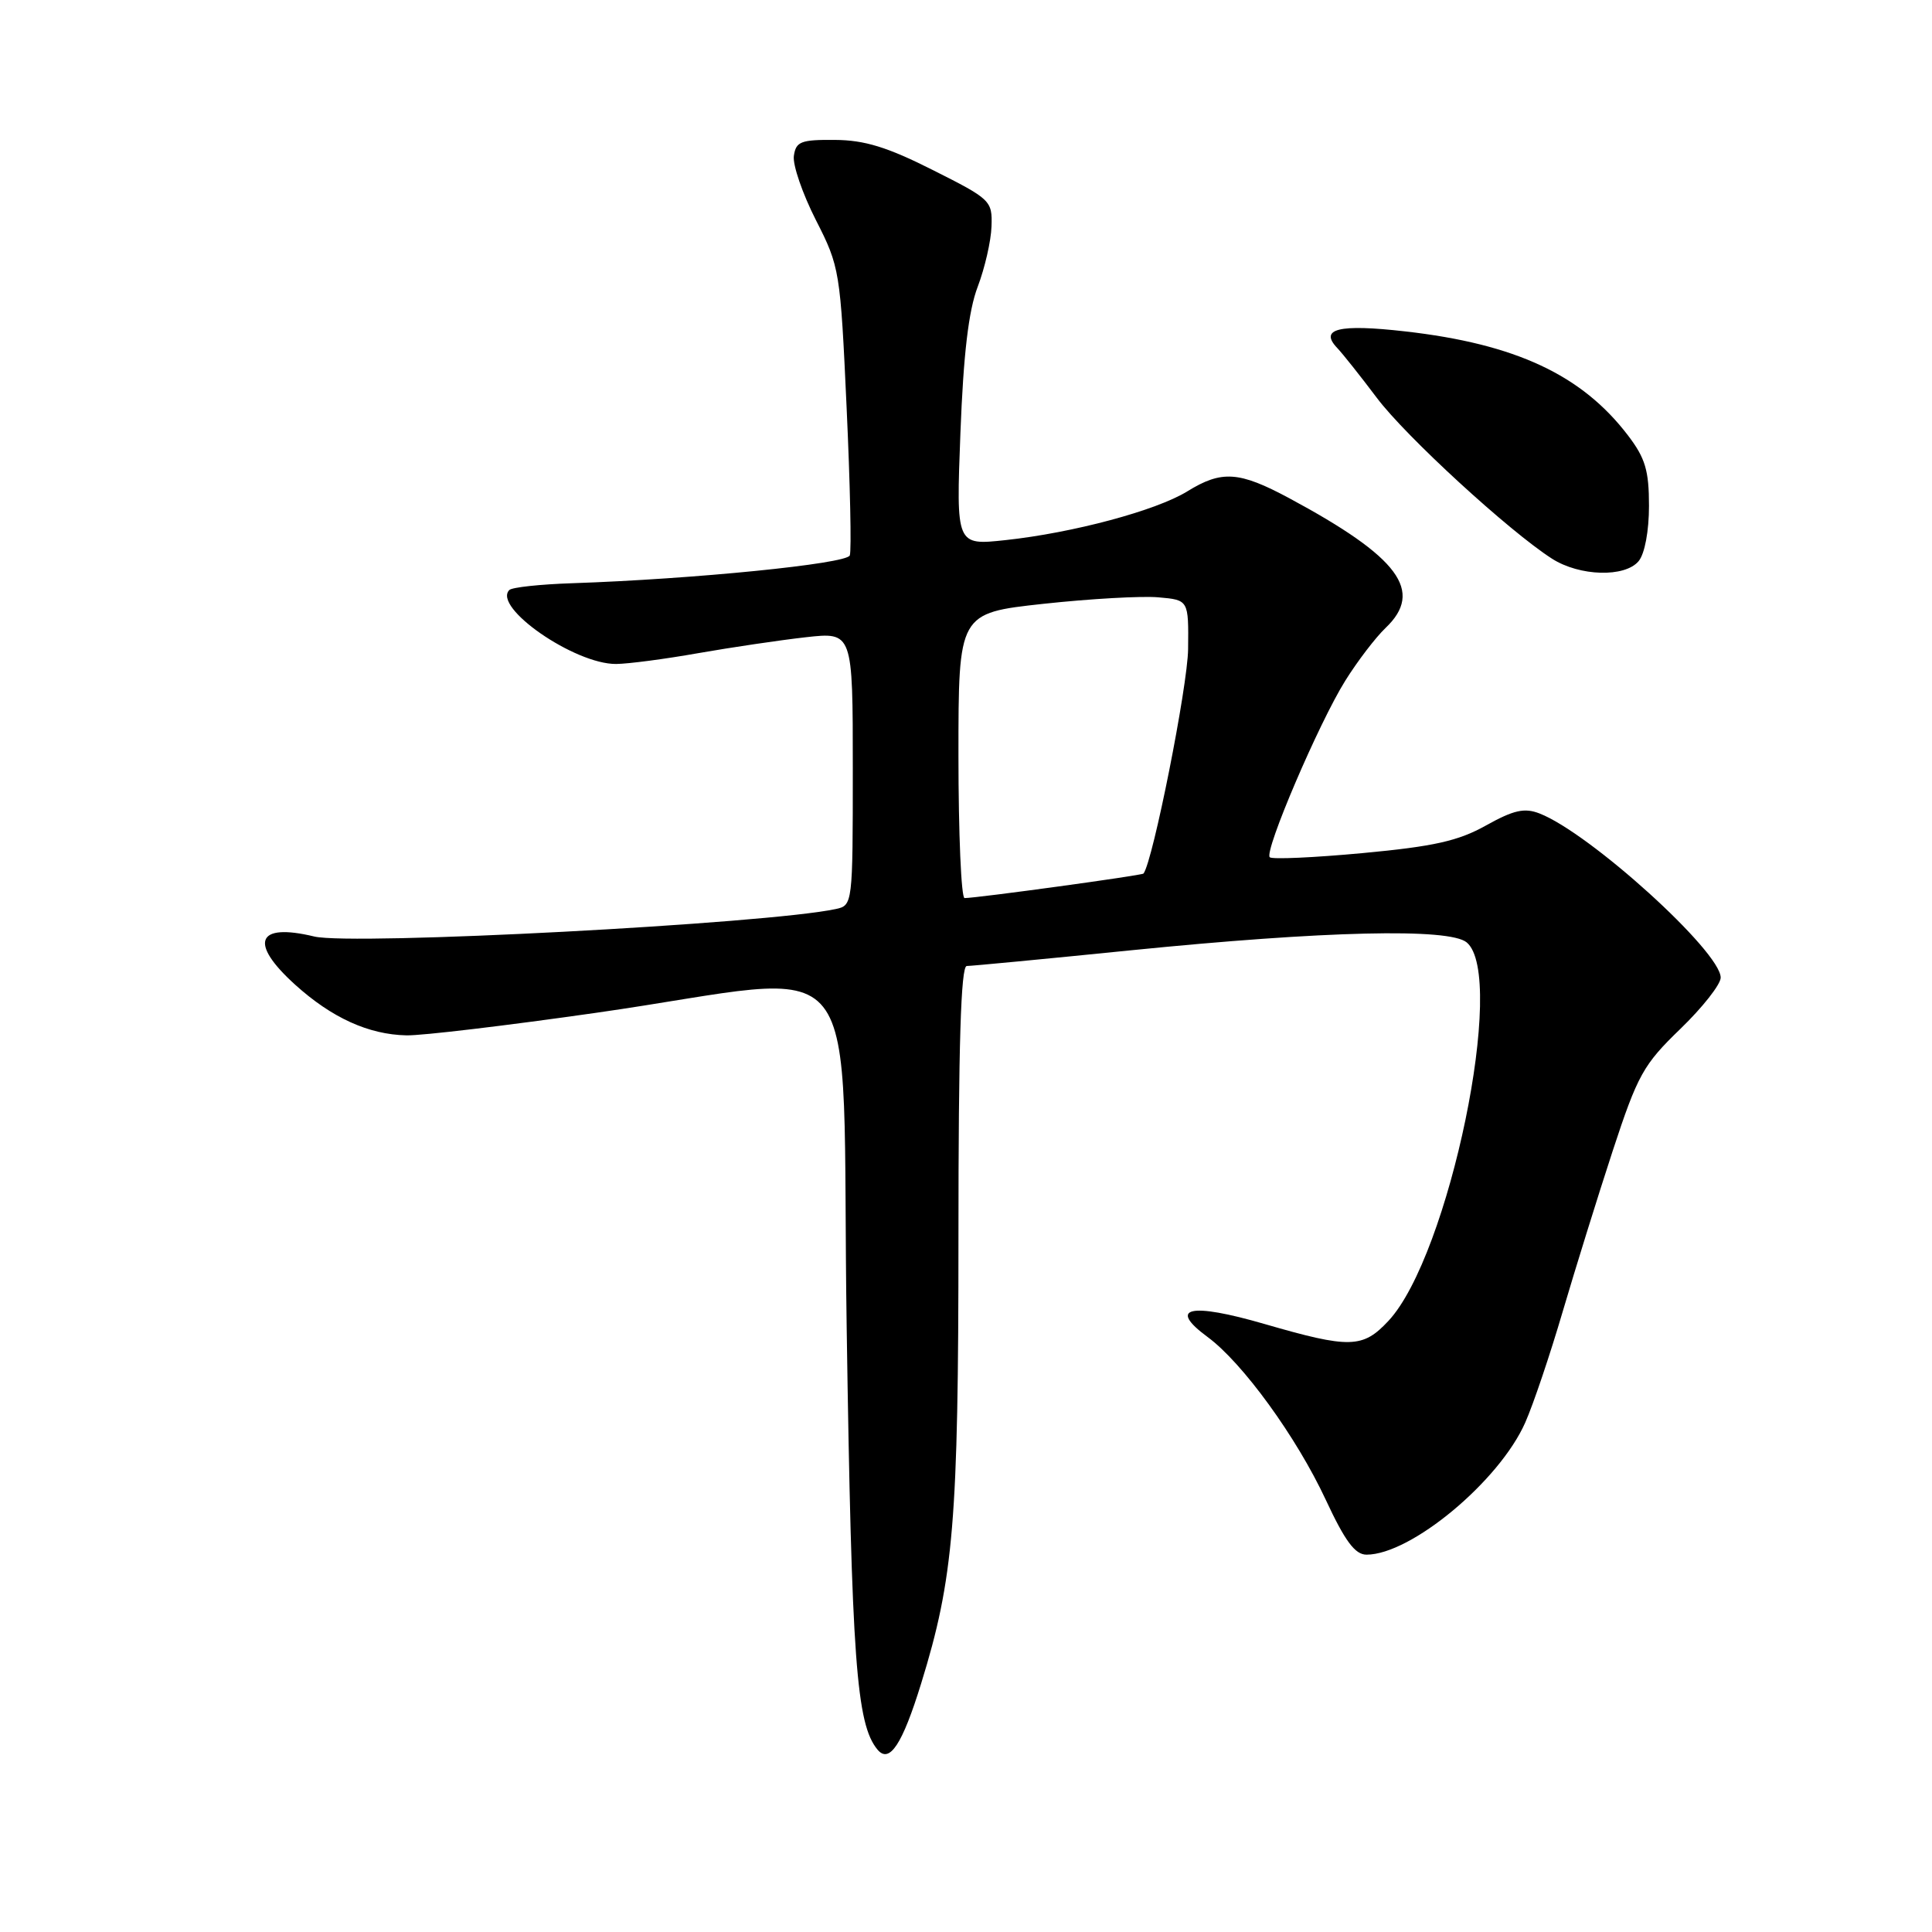 <?xml version="1.0" encoding="UTF-8" standalone="no"?>
<!DOCTYPE svg PUBLIC "-//W3C//DTD SVG 1.1//EN" "http://www.w3.org/Graphics/SVG/1.1/DTD/svg11.dtd" >
<svg xmlns="http://www.w3.org/2000/svg" xmlns:xlink="http://www.w3.org/1999/xlink" version="1.1" viewBox="0 0 256 256">
 <g >
 <path fill="currentColor"
d=" M 122.06 223.06 C 126.37 209.12 127.00 201.56 127.00 163.87 C 127.00 138.50 127.32 128.00 128.10 128.00 C 128.70 128.00 138.49 127.07 149.85 125.92 C 175.56 123.34 192.02 122.95 194.34 124.87 C 199.69 129.30 192.02 166.42 183.97 175.03 C 180.57 178.67 178.86 178.71 167.57 175.44 C 157.65 172.56 154.68 173.23 160.00 177.15 C 164.65 180.57 171.80 190.42 175.68 198.75 C 178.23 204.22 179.55 206.00 181.07 206.00 C 186.96 206.00 198.67 196.26 202.10 188.50 C 203.17 186.09 205.40 179.47 207.06 173.81 C 208.73 168.14 211.71 158.55 213.69 152.50 C 217.00 142.42 217.75 141.07 222.65 136.34 C 225.59 133.50 228.00 130.44 228.00 129.54 C 228.00 126.09 210.68 110.39 204.00 107.79 C 202.00 107.01 200.58 107.33 196.90 109.38 C 193.22 111.44 189.97 112.16 180.55 113.04 C 174.09 113.64 168.55 113.89 168.25 113.59 C 167.48 112.81 174.76 95.78 178.26 90.19 C 179.87 87.61 182.27 84.47 183.59 83.21 C 188.72 78.33 185.40 73.85 170.86 66.03 C 164.18 62.44 161.89 62.29 157.32 65.11 C 153.21 67.65 142.16 70.61 133.21 71.57 C 126.69 72.27 126.69 72.27 127.26 57.38 C 127.66 46.92 128.34 41.16 129.55 38.00 C 130.49 35.52 131.32 31.93 131.38 30.00 C 131.50 26.60 131.28 26.39 123.62 22.54 C 117.58 19.49 114.55 18.56 110.62 18.54 C 106.12 18.50 105.46 18.76 105.19 20.66 C 105.02 21.85 106.34 25.68 108.11 29.16 C 111.27 35.36 111.35 35.90 112.18 53.99 C 112.65 64.16 112.84 72.98 112.60 73.60 C 112.17 74.71 91.89 76.74 75.82 77.28 C 71.59 77.42 67.84 77.82 67.49 78.18 C 65.22 80.45 76.14 88.02 81.64 87.98 C 83.21 87.97 88.10 87.33 92.50 86.55 C 96.90 85.78 103.31 84.83 106.75 84.44 C 113.00 83.74 113.00 83.74 113.00 101.85 C 113.00 119.82 112.98 119.97 110.75 120.45 C 101.64 122.41 46.66 125.31 41.63 124.09 C 34.00 122.25 32.95 124.91 39.11 130.48 C 43.97 134.87 48.83 137.08 53.85 137.19 C 55.86 137.24 67.17 135.89 79.00 134.20 C 115.76 128.96 111.39 123.46 112.19 175.97 C 112.85 220.03 113.47 228.45 116.27 231.83 C 117.86 233.74 119.56 231.16 122.06 223.06 Z  M 217.13 74.35 C 217.94 73.37 218.50 70.36 218.50 67.02 C 218.50 62.35 218.01 60.70 215.72 57.70 C 209.60 49.67 200.81 45.57 186.18 43.91 C 177.40 42.91 174.76 43.56 177.19 46.11 C 177.92 46.88 180.28 49.85 182.44 52.72 C 186.27 57.82 199.98 70.40 205.65 74.03 C 209.31 76.37 215.31 76.54 217.13 74.35 Z  M 127.00 100.12 C 127.00 81.24 127.00 81.24 138.25 80.01 C 144.44 79.34 151.30 78.95 153.50 79.15 C 157.50 79.50 157.50 79.50 157.43 86.00 C 157.38 90.91 152.77 114.11 151.52 115.75 C 151.33 116.00 129.43 119.00 127.81 119.00 C 127.37 119.00 127.00 110.50 127.00 100.12 Z "/>
</g>
</svg>